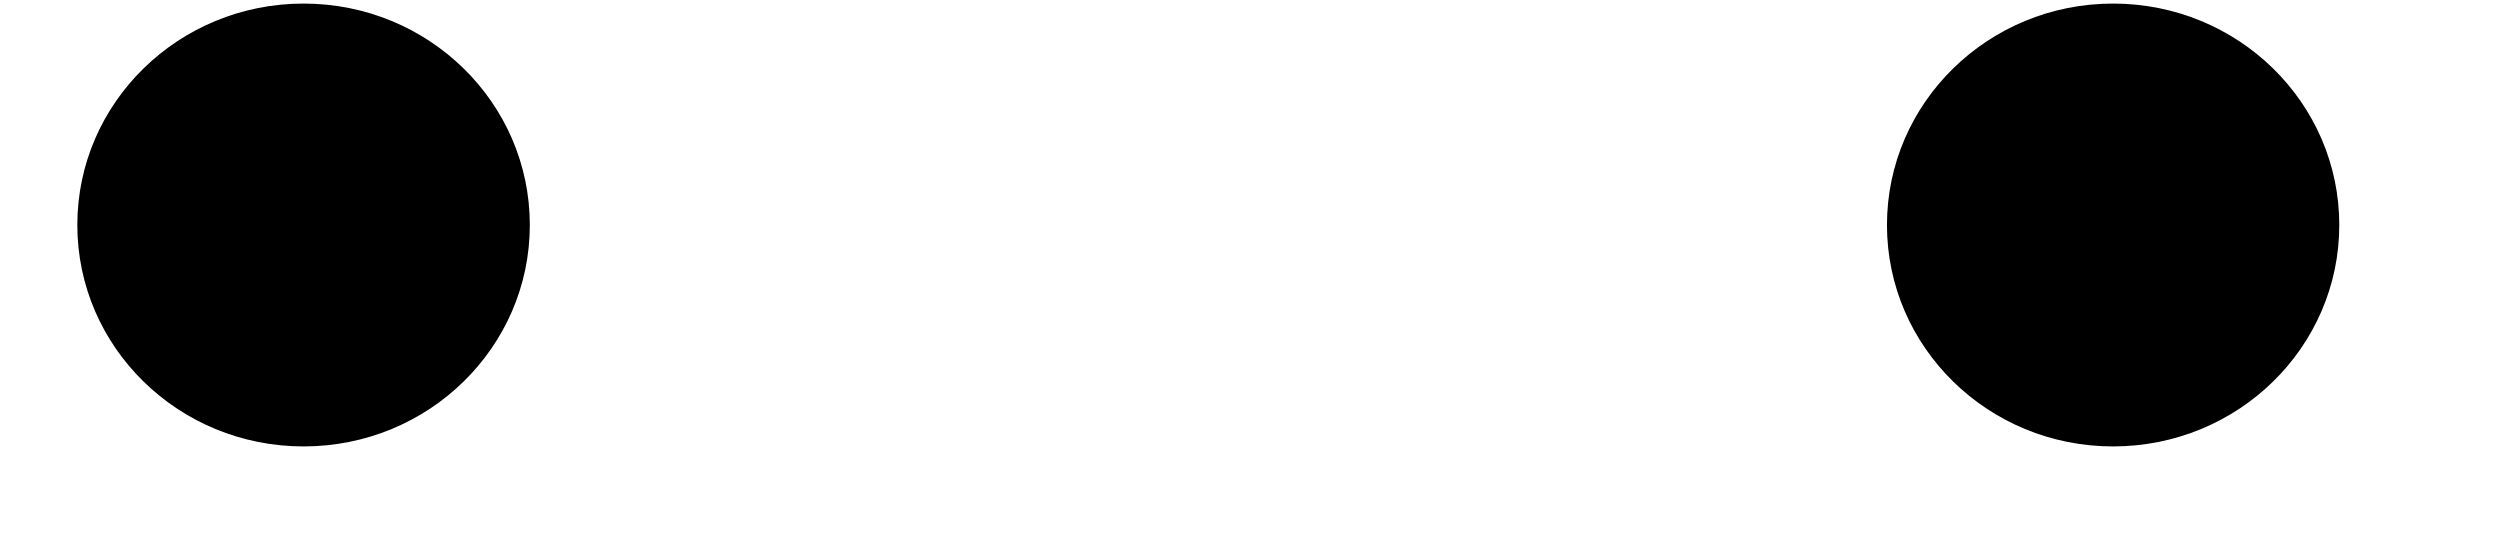 <svg width="14" height="3" viewBox="0 0 14 3" fill="none" xmlns="http://www.w3.org/2000/svg">
<path d="M1.7 2.5C2.4 2.5 2.967 1.945 2.967 1.26C2.967 0.575 2.4 0.02 1.7 0.02C1 0.02 0.433 0.575 0.433 1.26C0.433 1.945 1 2.5 1.7 2.5Z" fill="black"/>
<path d="M11.833 2.5C12.533 2.5 13.1 1.945 13.1 1.26C13.1 0.575 12.533 0.02 11.833 0.02C11.134 0.02 10.567 0.575 10.567 1.26C10.567 1.945 11.134 2.5 11.833 2.5Z" fill="black"/>
</svg>
